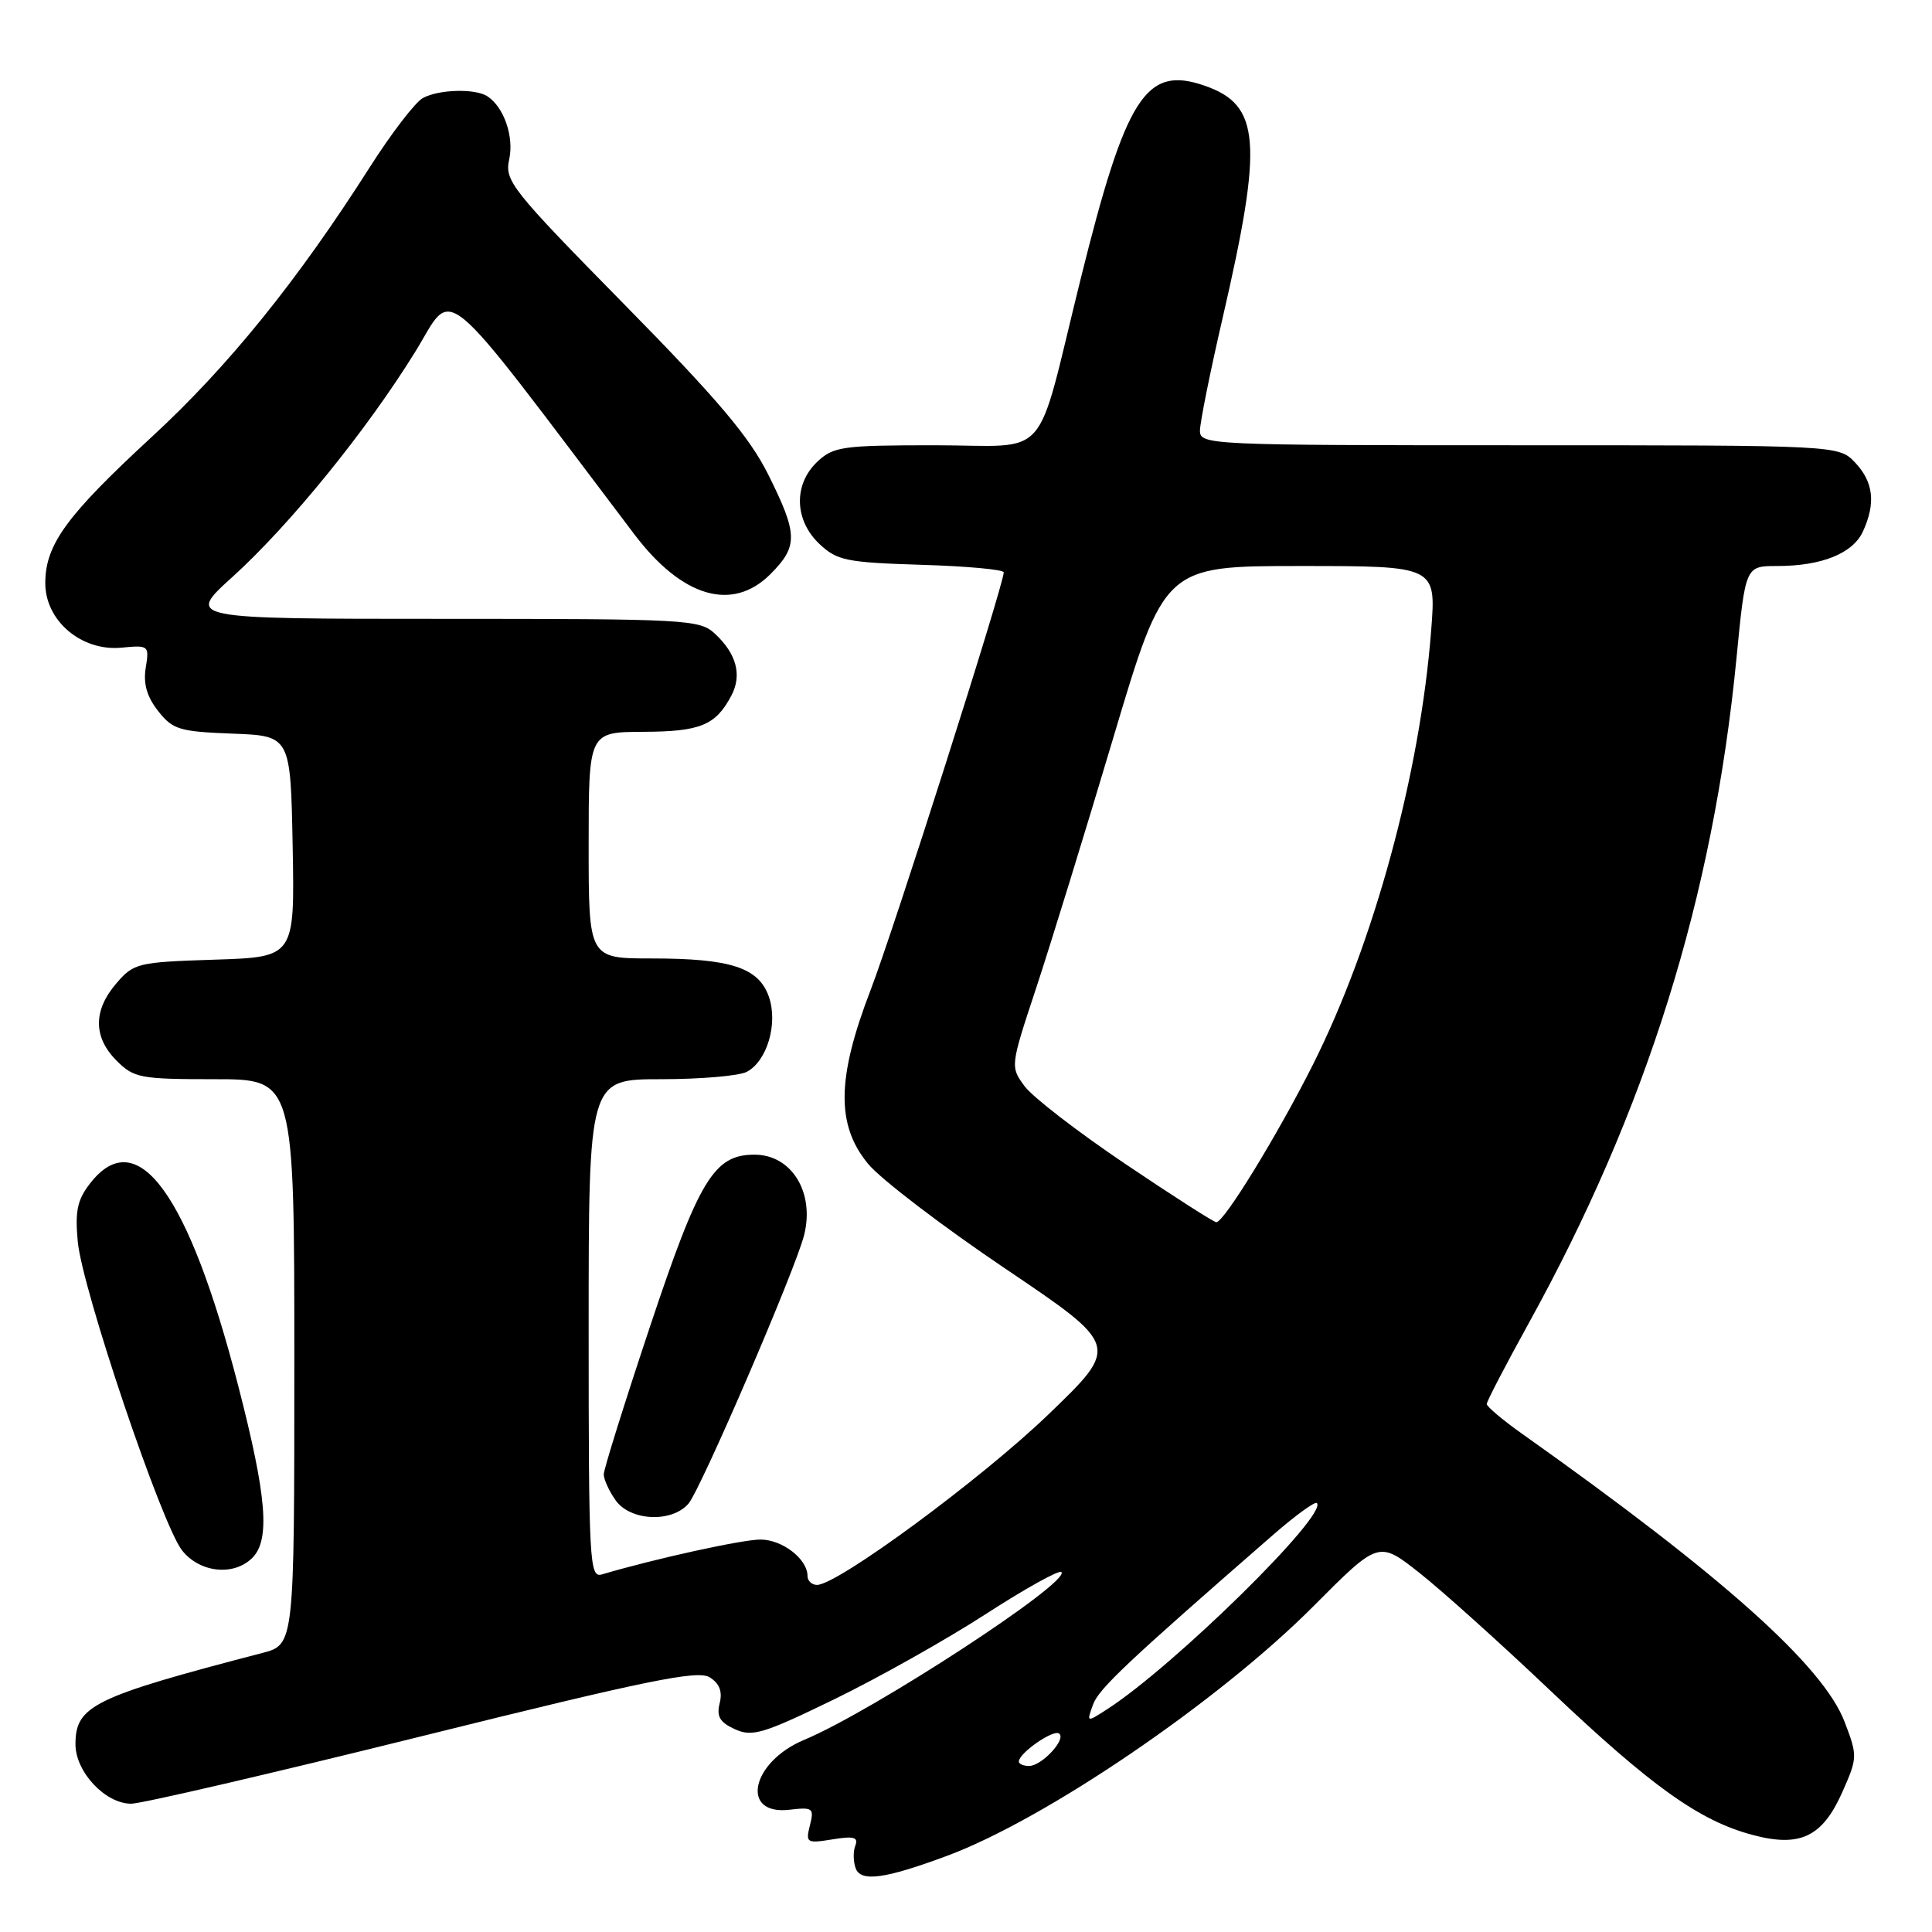 <?xml version="1.0" encoding="UTF-8" standalone="no"?>
<!DOCTYPE svg PUBLIC "-//W3C//DTD SVG 1.1//EN" "http://www.w3.org/Graphics/SVG/1.1/DTD/svg11.dtd" >
<svg xmlns="http://www.w3.org/2000/svg" xmlns:xlink="http://www.w3.org/1999/xlink" version="1.1" viewBox="0 0 256 256">
 <g >
 <path fill="currentColor"
d=" M 125.51 245.90 C 138.58 241.04 161.52 225.41 174.05 212.82 C 182.68 204.15 182.68 204.15 188.09 208.42 C 191.07 210.77 198.91 217.82 205.52 224.10 C 218.84 236.73 225.19 241.26 232.19 243.13 C 238.54 244.83 241.49 243.41 244.15 237.39 C 246.13 232.92 246.14 232.65 244.43 228.18 C 241.59 220.73 228.26 208.82 201.75 190.03 C 199.14 188.18 197.00 186.38 197.00 186.04 C 197.00 185.69 199.48 180.93 202.50 175.45 C 218.20 147.05 226.99 118.95 230.09 87.25 C 231.28 75.00 231.28 75.00 235.49 75.00 C 241.39 75.00 245.53 73.33 246.86 70.40 C 248.56 66.67 248.25 63.89 245.83 61.31 C 243.65 59.00 243.65 59.00 201.33 59.00 C 160.19 59.00 159.00 58.95 159.00 57.07 C 159.00 56.01 160.35 49.28 162.01 42.11 C 167.40 18.77 167.02 13.90 159.58 11.34 C 151.81 8.66 149.19 12.77 143.14 37.17 C 137.07 61.68 139.44 59.00 123.84 59.00 C 111.65 59.00 110.45 59.17 108.31 61.17 C 105.12 64.17 105.24 68.93 108.58 72.08 C 110.92 74.28 112.14 74.53 122.08 74.84 C 128.09 75.02 133.00 75.47 133.00 75.84 C 133.00 77.46 118.37 123.39 115.35 131.21 C 110.87 142.86 110.78 149.07 115.03 154.22 C 116.70 156.24 124.88 162.49 133.22 168.11 C 148.37 178.33 148.37 178.33 138.91 187.43 C 129.98 196.02 110.97 210.02 108.25 210.01 C 107.56 210.00 107.00 209.47 107.00 208.83 C 107.00 206.58 103.67 204.00 100.76 204.00 C 98.33 204.00 86.73 206.55 79.75 208.62 C 78.11 209.10 78.00 207.09 78.00 176.07 C 78.00 143.00 78.00 143.00 87.57 143.00 C 92.83 143.00 97.95 142.56 98.96 142.02 C 101.66 140.58 103.11 135.62 101.88 132.07 C 100.53 128.21 96.82 127.00 86.35 127.00 C 78.00 127.00 78.00 127.00 78.00 112.00 C 78.00 97.00 78.00 97.00 85.25 96.97 C 92.80 96.94 94.81 96.11 96.89 92.21 C 98.35 89.48 97.61 86.64 94.73 83.97 C 92.72 82.09 91.05 82.00 58.64 82.00 C 24.66 82.00 24.66 82.00 30.82 76.43 C 38.39 69.57 48.54 57.08 54.98 46.68 C 60.31 38.08 57.56 35.79 84.07 70.82 C 90.39 79.16 97.05 81.11 102.08 76.08 C 105.77 72.38 105.74 70.80 101.81 62.91 C 99.32 57.91 95.13 52.95 82.71 40.32 C 67.74 25.09 66.85 23.96 67.47 21.13 C 68.13 18.14 66.79 14.22 64.60 12.77 C 63.02 11.71 58.18 11.83 56.05 12.98 C 55.04 13.51 51.85 17.67 48.95 22.23 C 39.39 37.24 30.22 48.58 20.07 57.93 C 8.79 68.34 6.00 72.17 6.00 77.28 C 6.00 82.26 10.80 86.32 16.08 85.82 C 19.72 85.47 19.79 85.53 19.31 88.48 C 18.97 90.60 19.46 92.31 20.95 94.21 C 22.89 96.68 23.77 96.94 30.79 97.21 C 38.50 97.50 38.50 97.50 38.78 112.16 C 39.05 126.82 39.05 126.82 28.44 127.16 C 18.24 127.49 17.73 127.61 15.41 130.31 C 12.33 133.89 12.35 137.44 15.45 140.55 C 17.75 142.84 18.59 143.00 28.45 143.00 C 39.00 143.00 39.00 143.00 39.00 180.46 C 39.00 217.92 39.00 217.92 34.75 219.03 C 12.37 224.86 10.00 226.02 10.00 231.12 C 10.00 234.79 13.95 239.00 17.38 239.00 C 18.75 239.00 36.12 234.96 55.99 230.03 C 85.78 222.63 92.46 221.27 94.03 222.25 C 95.34 223.07 95.75 224.13 95.36 225.69 C 94.92 227.44 95.38 228.22 97.38 229.13 C 99.68 230.18 101.13 229.74 110.55 225.16 C 116.37 222.33 125.40 217.25 130.61 213.88 C 135.82 210.51 140.33 208.00 140.64 208.30 C 141.93 209.60 115.70 226.72 106.56 230.54 C 99.52 233.48 98.03 240.57 104.61 239.80 C 107.71 239.44 107.89 239.58 107.32 241.86 C 106.74 244.19 106.88 244.28 110.29 243.73 C 113.14 243.26 113.77 243.44 113.33 244.57 C 113.03 245.36 113.06 246.71 113.39 247.58 C 114.09 249.40 117.27 248.96 125.51 245.90 Z  M 33.43 206.43 C 35.82 204.04 35.35 198.31 31.59 183.72 C 25.01 158.17 18.22 148.82 11.99 156.74 C 10.25 158.95 9.93 160.42 10.30 164.49 C 10.88 170.79 21.41 201.98 24.12 205.43 C 26.46 208.40 30.97 208.88 33.43 206.43 Z  M 91.22 199.25 C 92.83 197.40 105.41 168.21 106.55 163.66 C 107.97 158.00 104.89 153.00 99.98 153.00 C 94.61 153.00 92.64 156.25 86.11 175.83 C 82.75 185.91 80.00 194.70 80.00 195.36 C 80.00 196.02 80.70 197.56 81.56 198.78 C 83.49 201.54 88.99 201.81 91.22 199.25 Z  M 135.00 233.41 C 135.00 232.32 139.48 229.18 140.31 229.69 C 141.40 230.37 138.06 234.00 136.35 234.00 C 135.61 234.00 135.00 233.73 135.00 233.41 Z  M 144.83 225.87 C 145.60 223.76 149.31 220.26 168.77 203.31 C 171.68 200.78 174.25 198.92 174.49 199.16 C 176.01 200.67 155.66 220.68 146.74 226.46 C 143.97 228.25 143.97 228.25 144.83 225.87 Z  M 149.07 154.20 C 142.79 149.97 136.79 145.34 135.75 143.91 C 133.86 141.34 133.87 141.28 137.30 130.91 C 139.19 125.19 143.79 110.26 147.52 97.75 C 154.30 75.00 154.30 75.00 172.30 75.00 C 190.30 75.00 190.30 75.00 189.64 83.49 C 188.18 102.48 182.05 124.99 173.95 141.11 C 169.22 150.50 162.15 162.02 161.16 161.95 C 160.80 161.92 155.36 158.44 149.07 154.20 Z "/>
</g>
</svg>